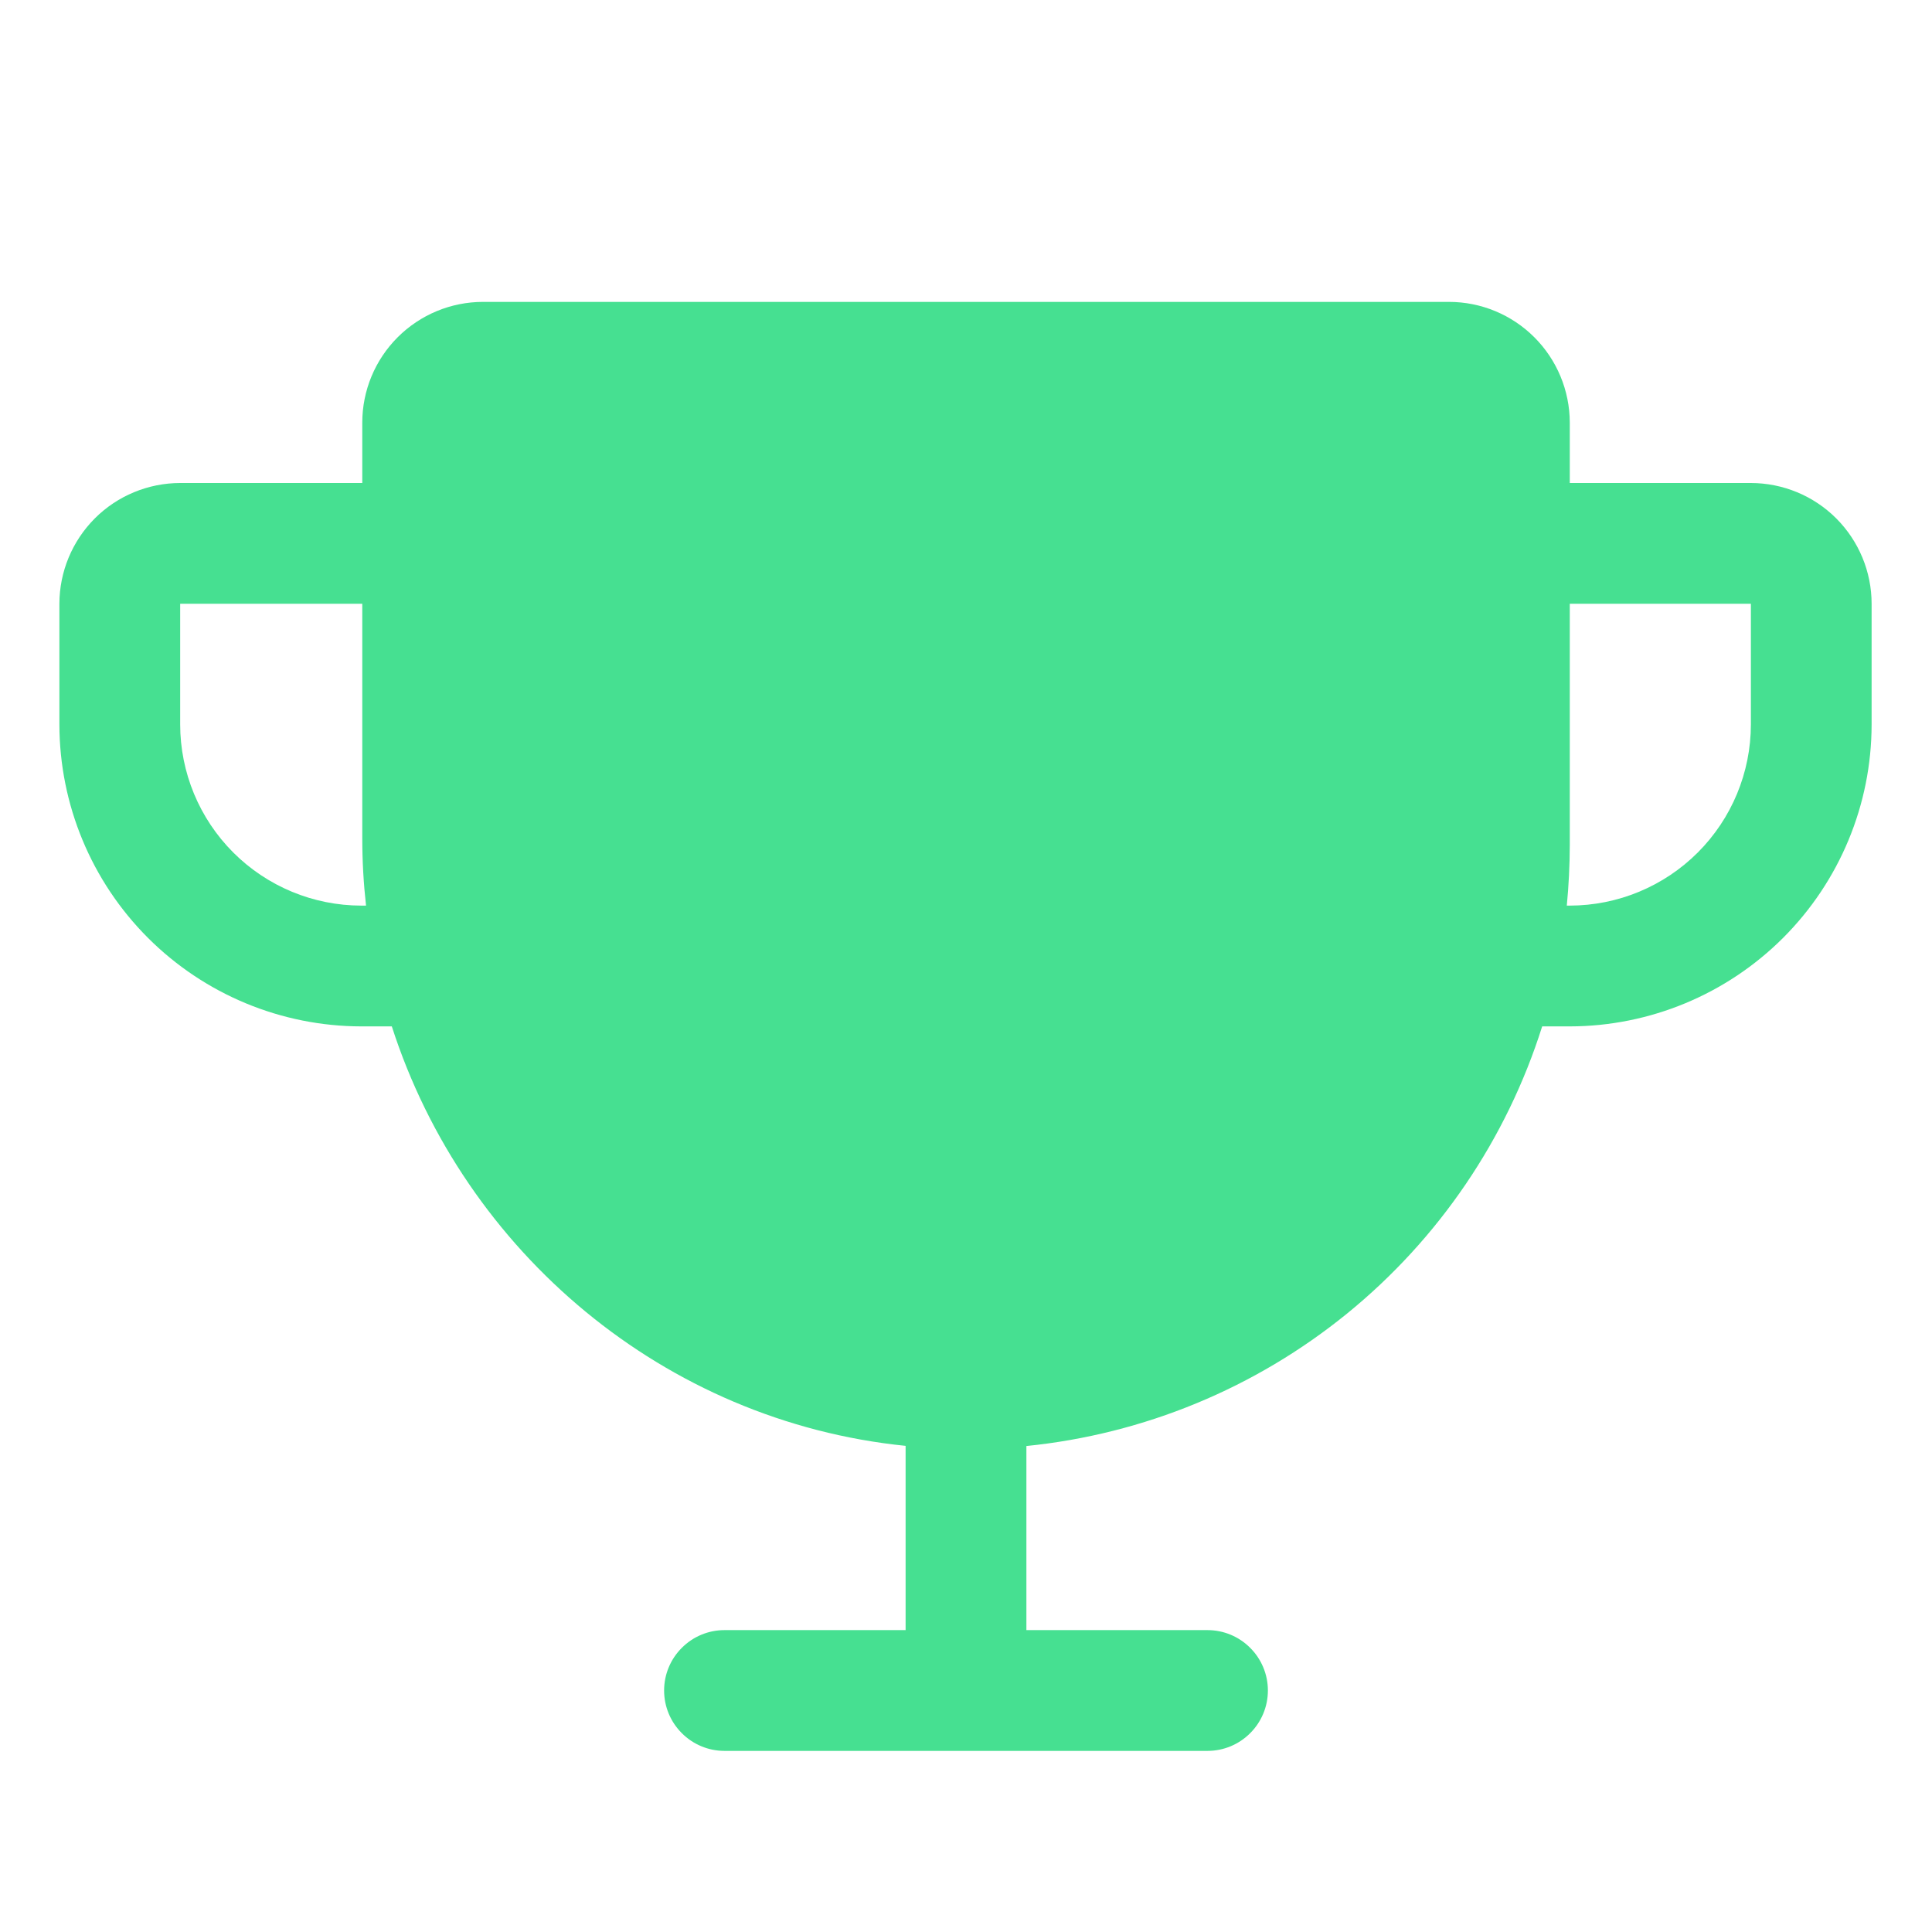 <svg width="35" height="35" viewBox="0 0 35 35" fill="none" xmlns="http://www.w3.org/2000/svg">
<path d="M31.719 8.75H28.438V7.656C28.437 7.076 28.206 6.52 27.796 6.11C27.386 5.7 26.83 5.469 26.25 5.469H8.75C8.17 5.469 7.614 5.7 7.204 6.11C6.794 6.52 6.563 7.076 6.563 7.656V8.75H3.264C2.684 8.751 2.128 8.981 1.718 9.391C1.308 9.802 1.077 10.357 1.076 10.938V13.125C1.078 14.575 1.655 15.965 2.68 16.99C3.705 18.015 5.095 18.592 6.545 18.594H7.098C8.416 22.687 12.039 25.75 16.406 26.193V29.531H13.125C12.835 29.531 12.557 29.646 12.352 29.852C12.146 30.057 12.031 30.335 12.031 30.625C12.031 30.915 12.146 31.193 12.352 31.398C12.557 31.604 12.835 31.719 13.125 31.719H21.875C22.165 31.719 22.443 31.604 22.648 31.398C22.854 31.193 22.969 30.915 22.969 30.625C22.969 30.335 22.854 30.057 22.648 29.852C22.443 29.646 22.165 29.531 21.875 29.531H18.594V26.196C20.724 25.981 22.744 25.146 24.405 23.795C26.065 22.444 27.294 20.635 27.938 18.594H28.438C29.887 18.592 31.277 18.015 32.303 16.99C33.328 15.965 33.905 14.575 33.906 13.125V10.938C33.906 10.357 33.675 9.802 33.265 9.391C32.855 8.981 32.299 8.751 31.719 8.75ZM6.545 16.406C5.675 16.405 4.841 16.059 4.226 15.444C3.611 14.829 3.265 13.995 3.264 13.125V10.938H6.563V15.189C6.563 15.596 6.586 16.002 6.631 16.406H6.545ZM31.719 13.125C31.718 13.995 31.372 14.829 30.757 15.444C30.142 16.059 29.308 16.405 28.438 16.406H28.384C28.419 16.045 28.437 15.681 28.438 15.312V10.938H31.719V13.125Z" fill="#46E091"/>
</svg>
